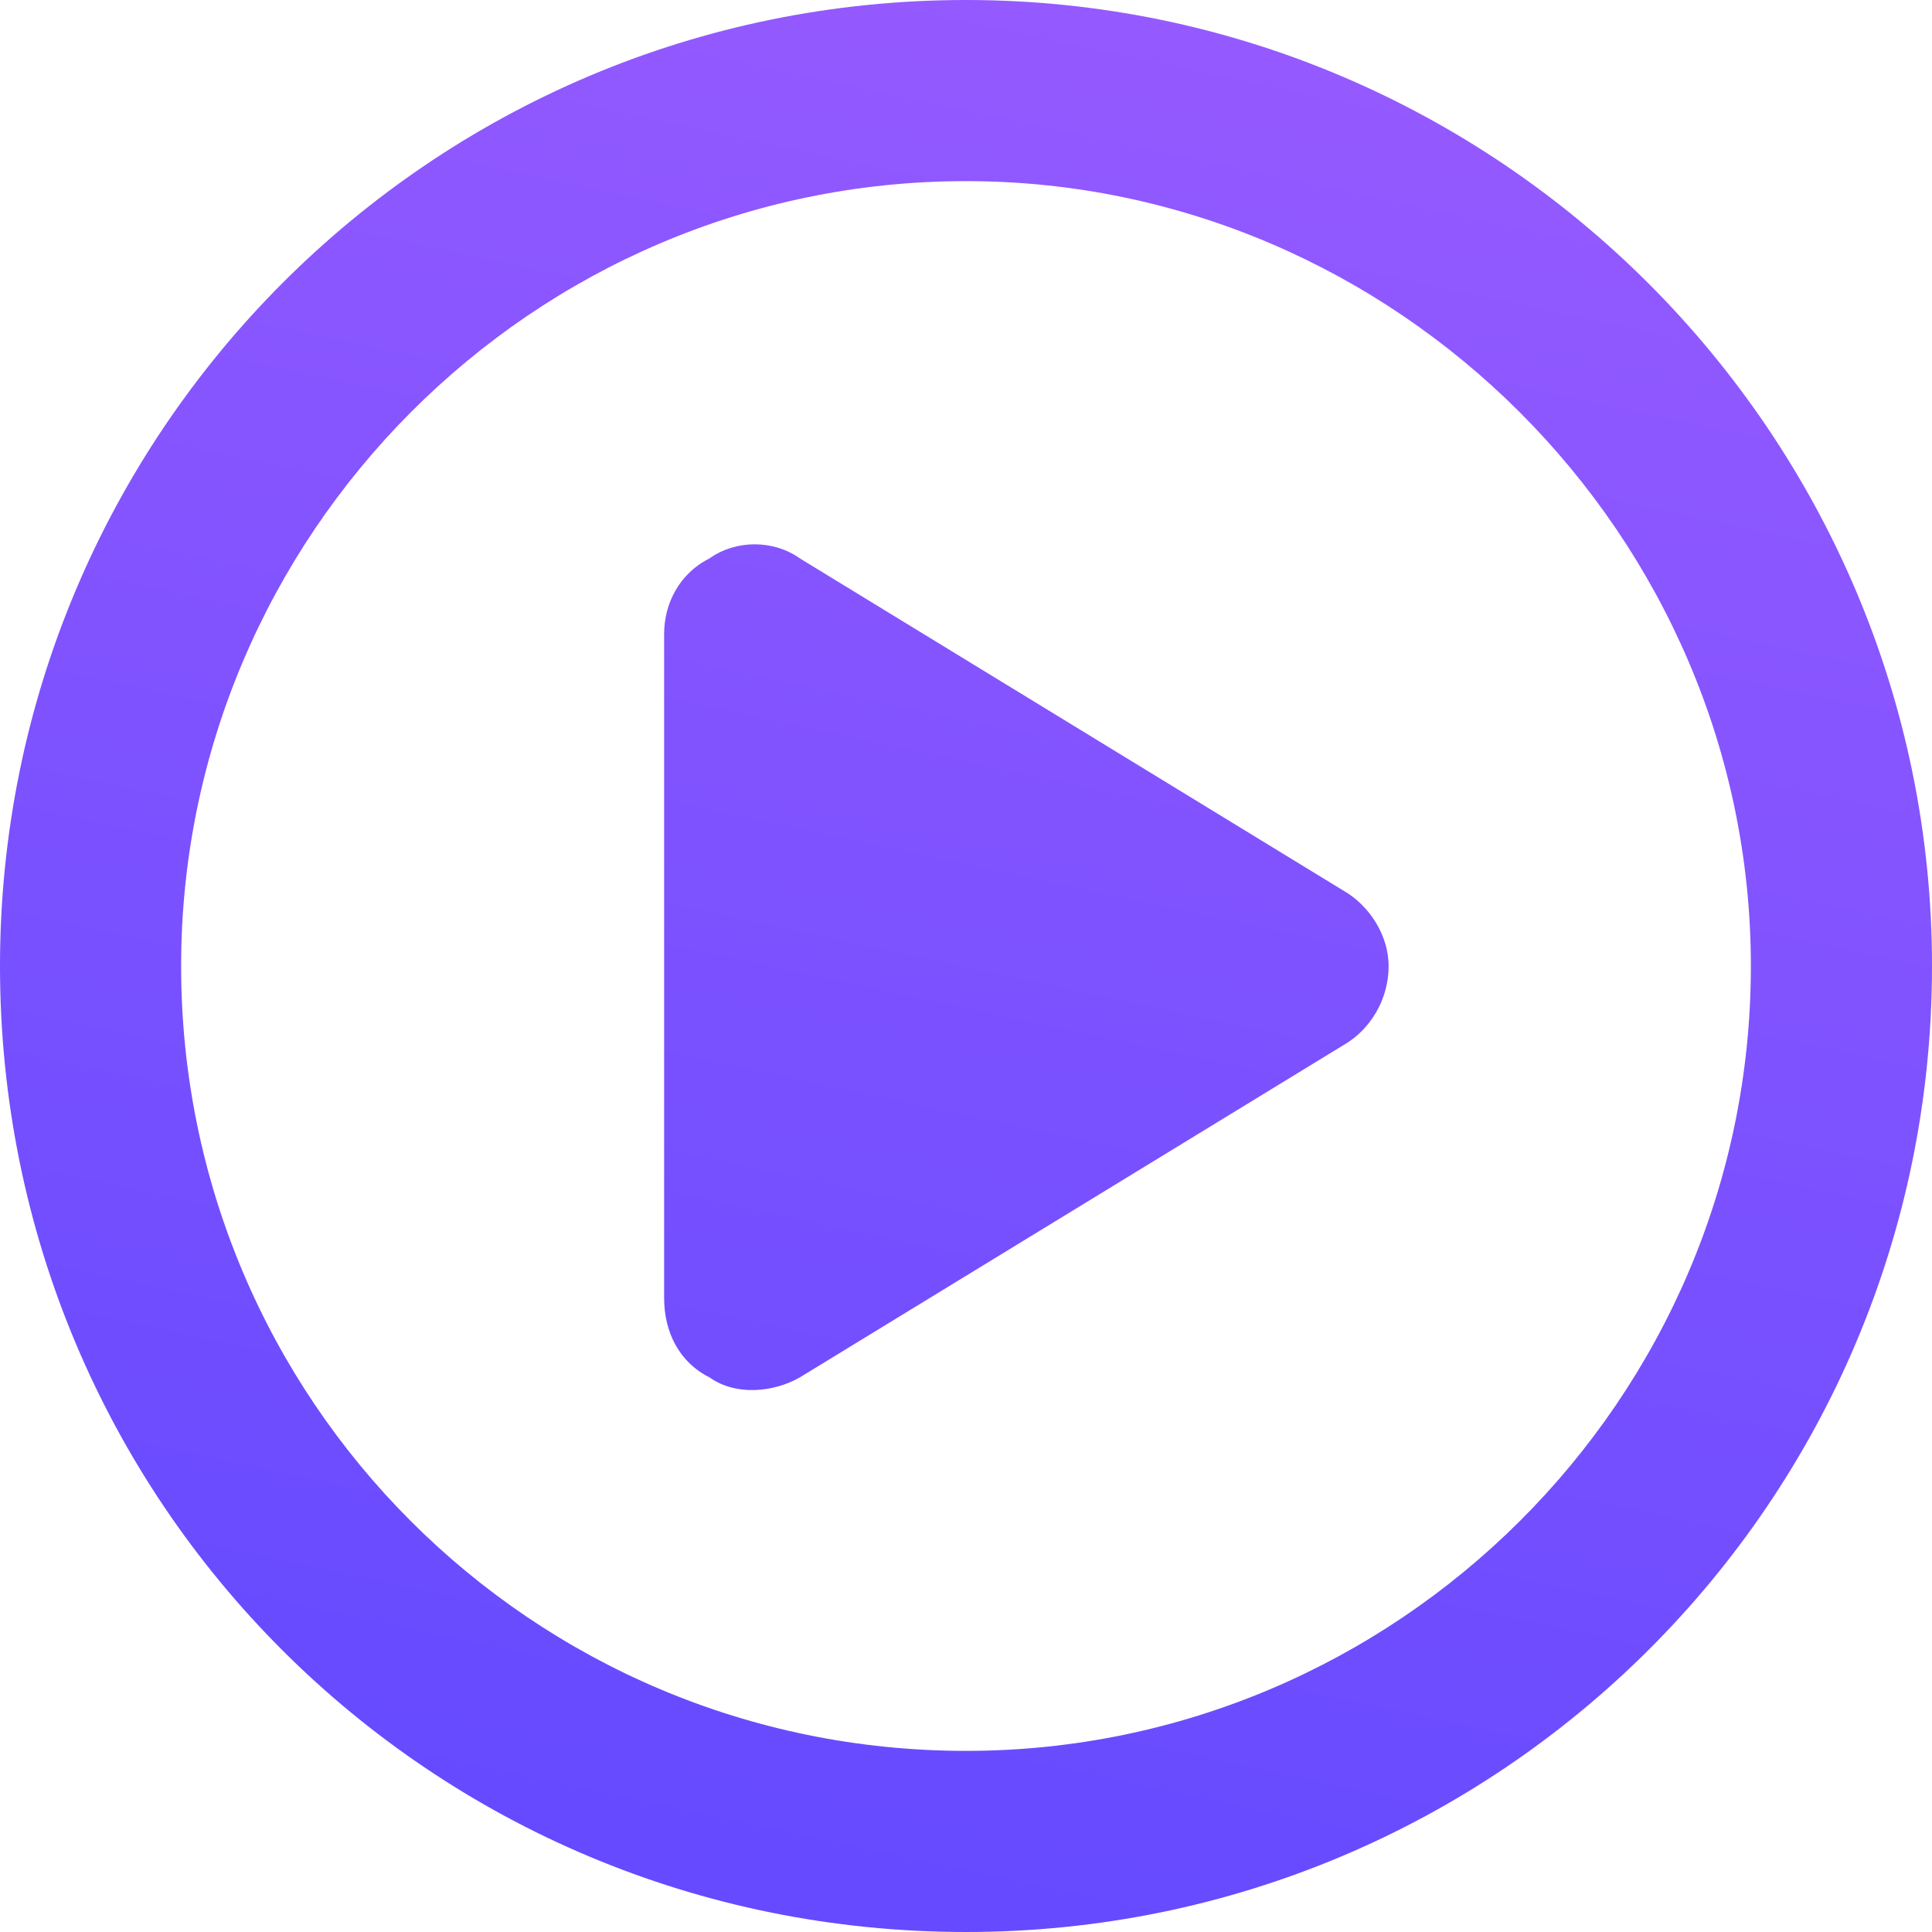 <svg width="20" height="20" viewBox="0 0 20 20" fill="none" xmlns="http://www.w3.org/2000/svg">
<g clip-path="url(#clip0_242_525)">
<path d="M7.344 5.781C7.617 5.586 8.008 5.586 8.281 5.781L13.906 9.219C14.18 9.375 14.375 9.688 14.375 10C14.375 10.352 14.18 10.664 13.906 10.82L8.281 14.258C8.008 14.414 7.617 14.453 7.344 14.258C7.031 14.102 6.875 13.789 6.875 13.438V6.562C6.875 6.25 7.031 5.938 7.344 5.781ZM20 10C20 15.547 15.508 20 10 20C4.453 20 0 15.547 0 10C0 4.492 4.453 0 10 0C15.508 0 20 4.492 20 10ZM10 1.875C5.508 1.875 1.875 5.547 1.875 10C1.875 14.492 5.508 18.125 10 18.125C14.453 18.125 18.125 14.492 18.125 10C18.125 5.547 14.453 1.875 10 1.875Z" fill="url(#paint0_linear_242_525)"/>
</g>
<defs>
<linearGradient id="paint0_linear_242_525" x1="19.868" y1="-2.8507e-07" x2="15.349" y2="21.143" gradientUnits="userSpaceOnUse">
<stop stop-color="#995BFF"/>
<stop offset="1" stop-color="#654AFF"/>
</linearGradient>
<clipPath id="clip0_242_525">
<rect width="20" height="20" fill="white"/>
</clipPath>
</defs>
</svg>
